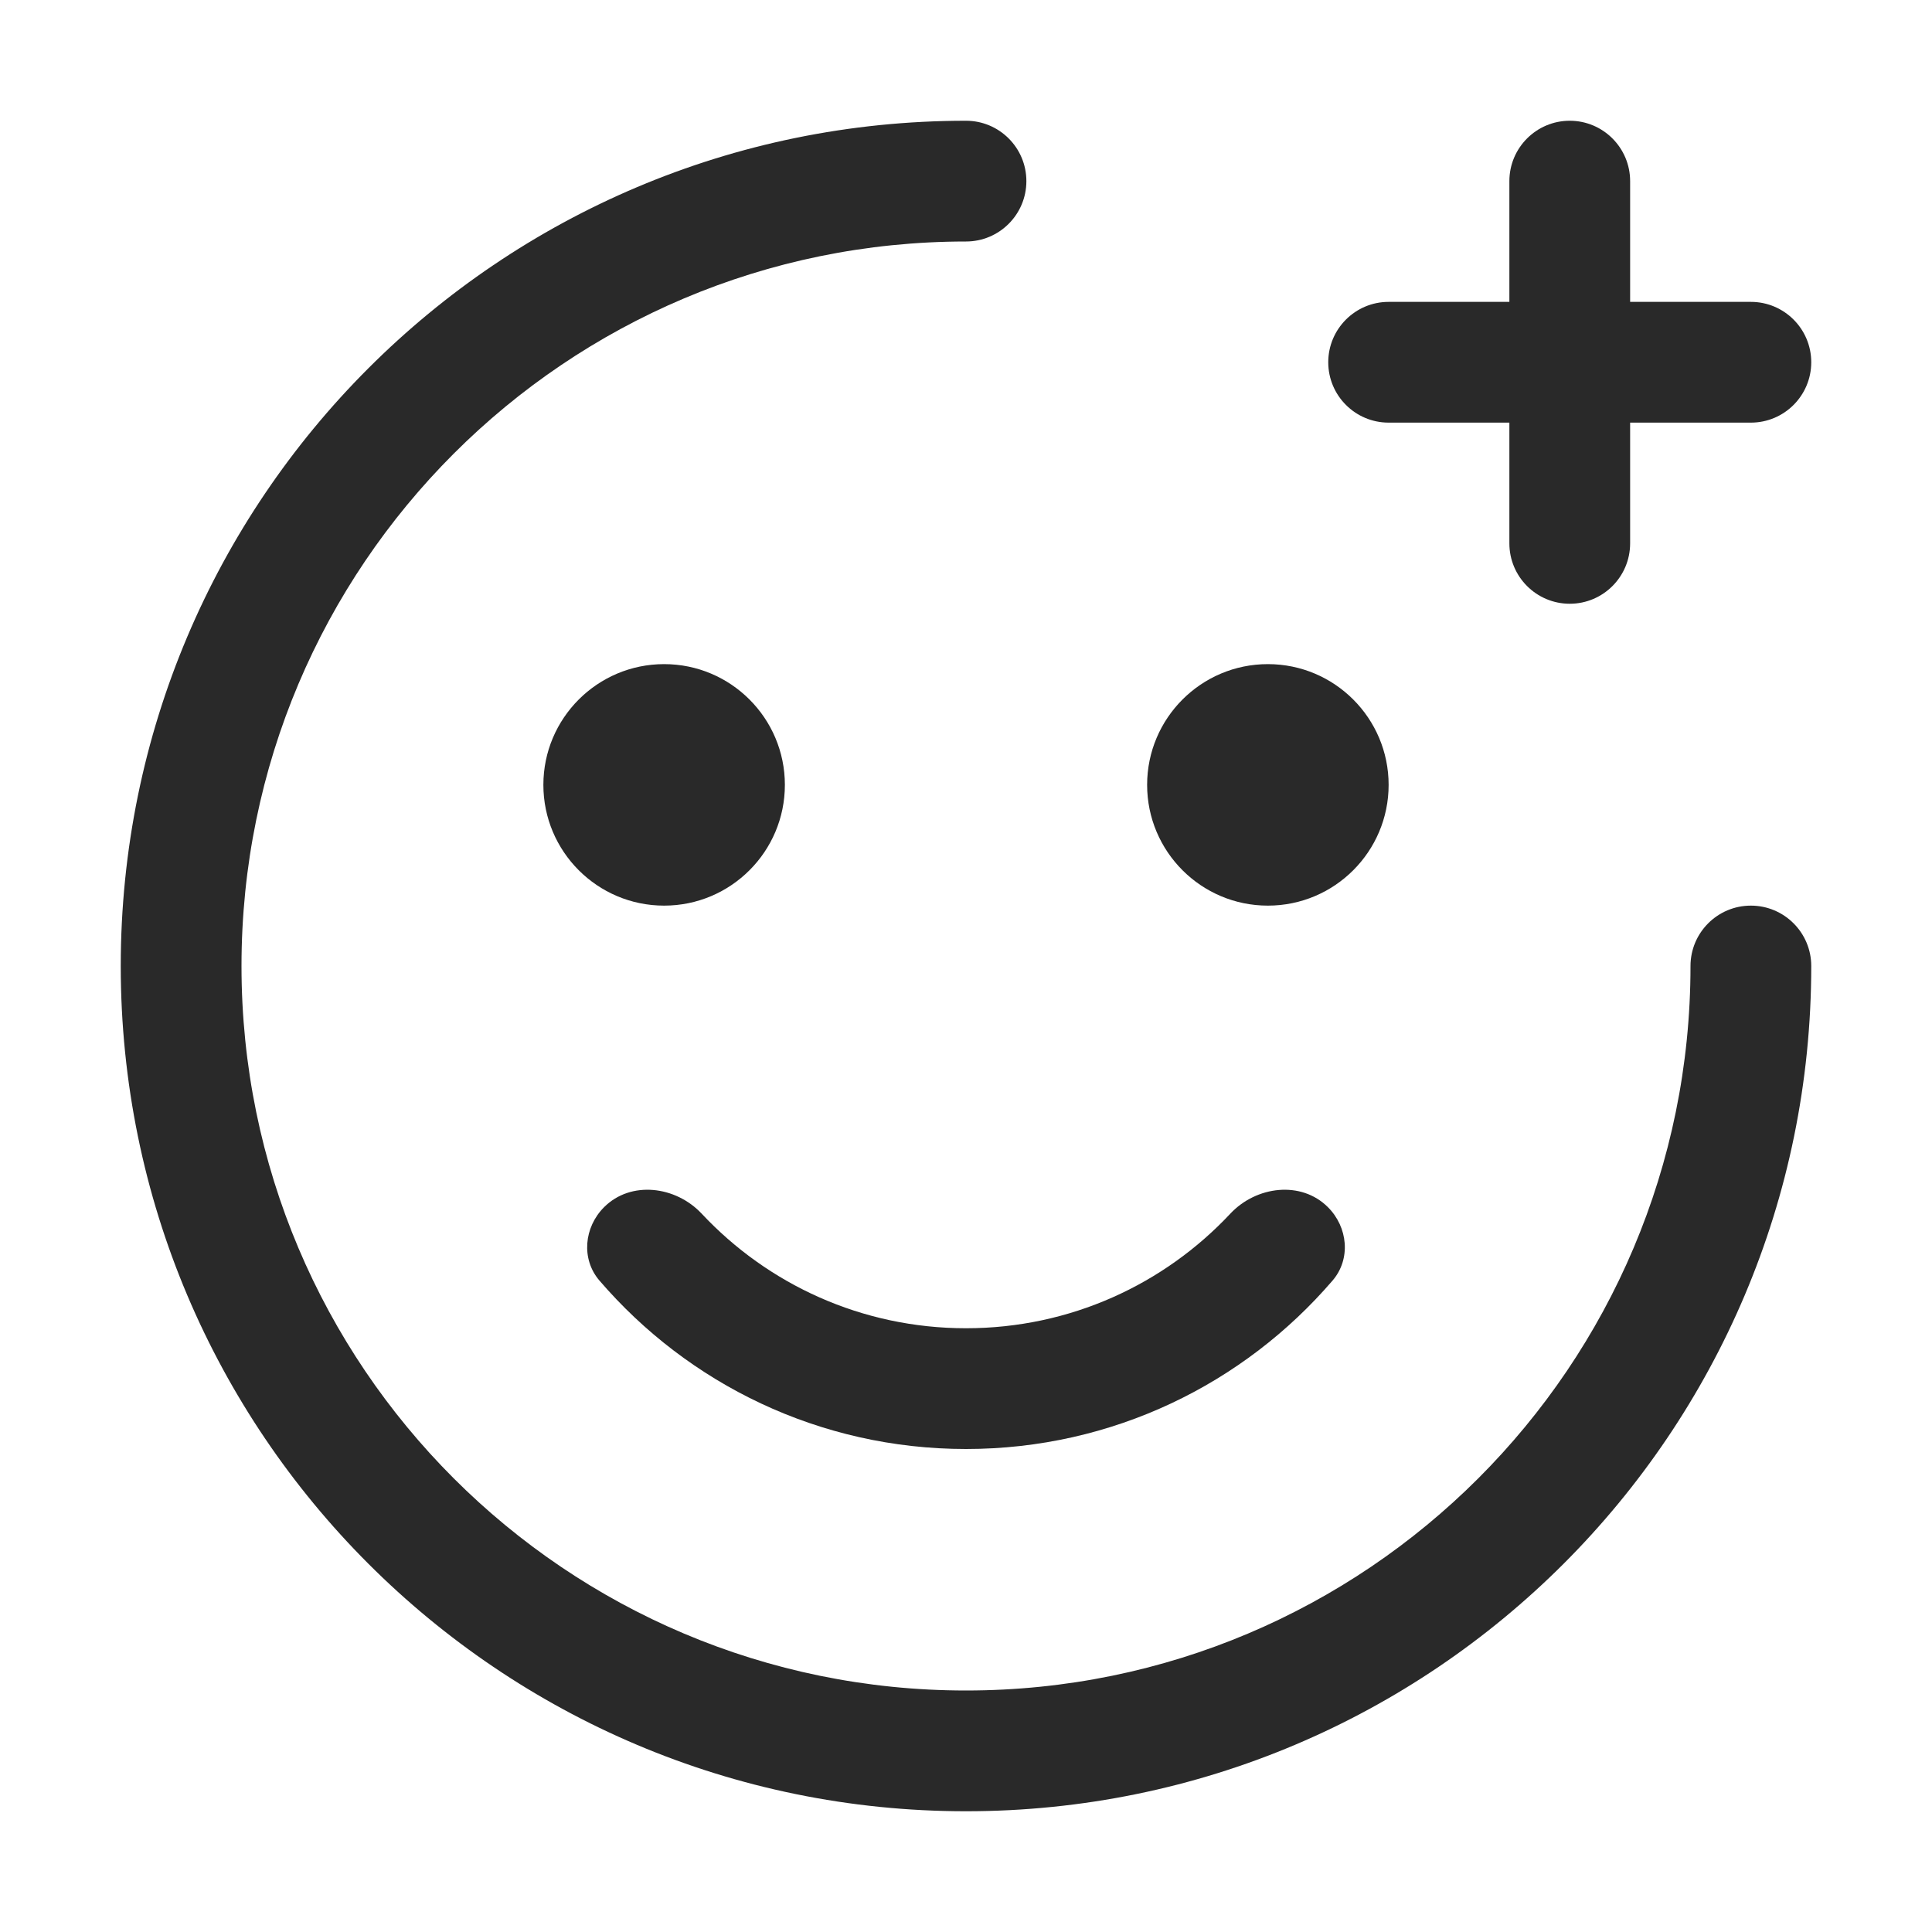 <svg width="24" height="24" viewBox="0 0 24 24" fill="none" xmlns="http://www.w3.org/2000/svg">
<path d="M12 1.5C6.201 1.5 1.5 6.201 1.5 12C1.5 17.799 6.201 22.5 12 22.5C17.799 22.5 22.5 17.799 22.5 12C22.5 11.586 22.164 11.25 21.75 11.25C21.336 11.25 21 11.586 21 12C21 16.971 16.971 21 12 21C7.029 21 3 16.971 3 12C3 7.029 7.029 3 12 3C12.414 3 12.75 2.664 12.75 2.25C12.75 1.836 12.414 1.5 12 1.5Z" fill="#292929"/>
<path d="M8.25 11.25C9.078 11.25 9.75 10.578 9.75 9.75C9.75 8.922 9.078 8.25 8.25 8.25C7.422 8.25 6.75 8.922 6.75 9.75C6.75 10.578 7.422 11.25 8.25 11.25Z" fill="#292929"/>
<path d="M16.496 14.996C16.745 15.245 16.783 15.64 16.554 15.907C15.453 17.189 13.821 18 12 18C10.179 18 8.547 17.189 7.446 15.907C7.217 15.64 7.255 15.245 7.504 14.996C7.837 14.663 8.394 14.733 8.716 15.076C9.537 15.953 10.704 16.5 12 16.5C13.296 16.5 14.463 15.953 15.284 15.076C15.606 14.733 16.163 14.663 16.496 14.996Z" fill="#292929"/>
<path d="M15.75 11.25C16.578 11.25 17.25 10.578 17.25 9.75C17.25 8.922 16.578 8.25 15.75 8.25C14.922 8.25 14.25 8.922 14.25 9.75C14.25 10.578 14.922 11.25 15.75 11.25Z" fill="#292929"/>
<path d="M18.75 2.25C18.75 1.836 19.086 1.5 19.5 1.5C19.914 1.5 20.25 1.836 20.25 2.25V3.75H21.75C22.164 3.75 22.5 4.086 22.5 4.5C22.5 4.914 22.164 5.25 21.75 5.25H20.25V6.75C20.25 7.164 19.914 7.5 19.5 7.5C19.086 7.5 18.75 7.164 18.75 6.75V5.25H17.25C16.836 5.25 16.5 4.914 16.5 4.5C16.5 4.086 16.836 3.75 17.25 3.75H18.75V2.25Z" fill="#292929"/>
</svg>
